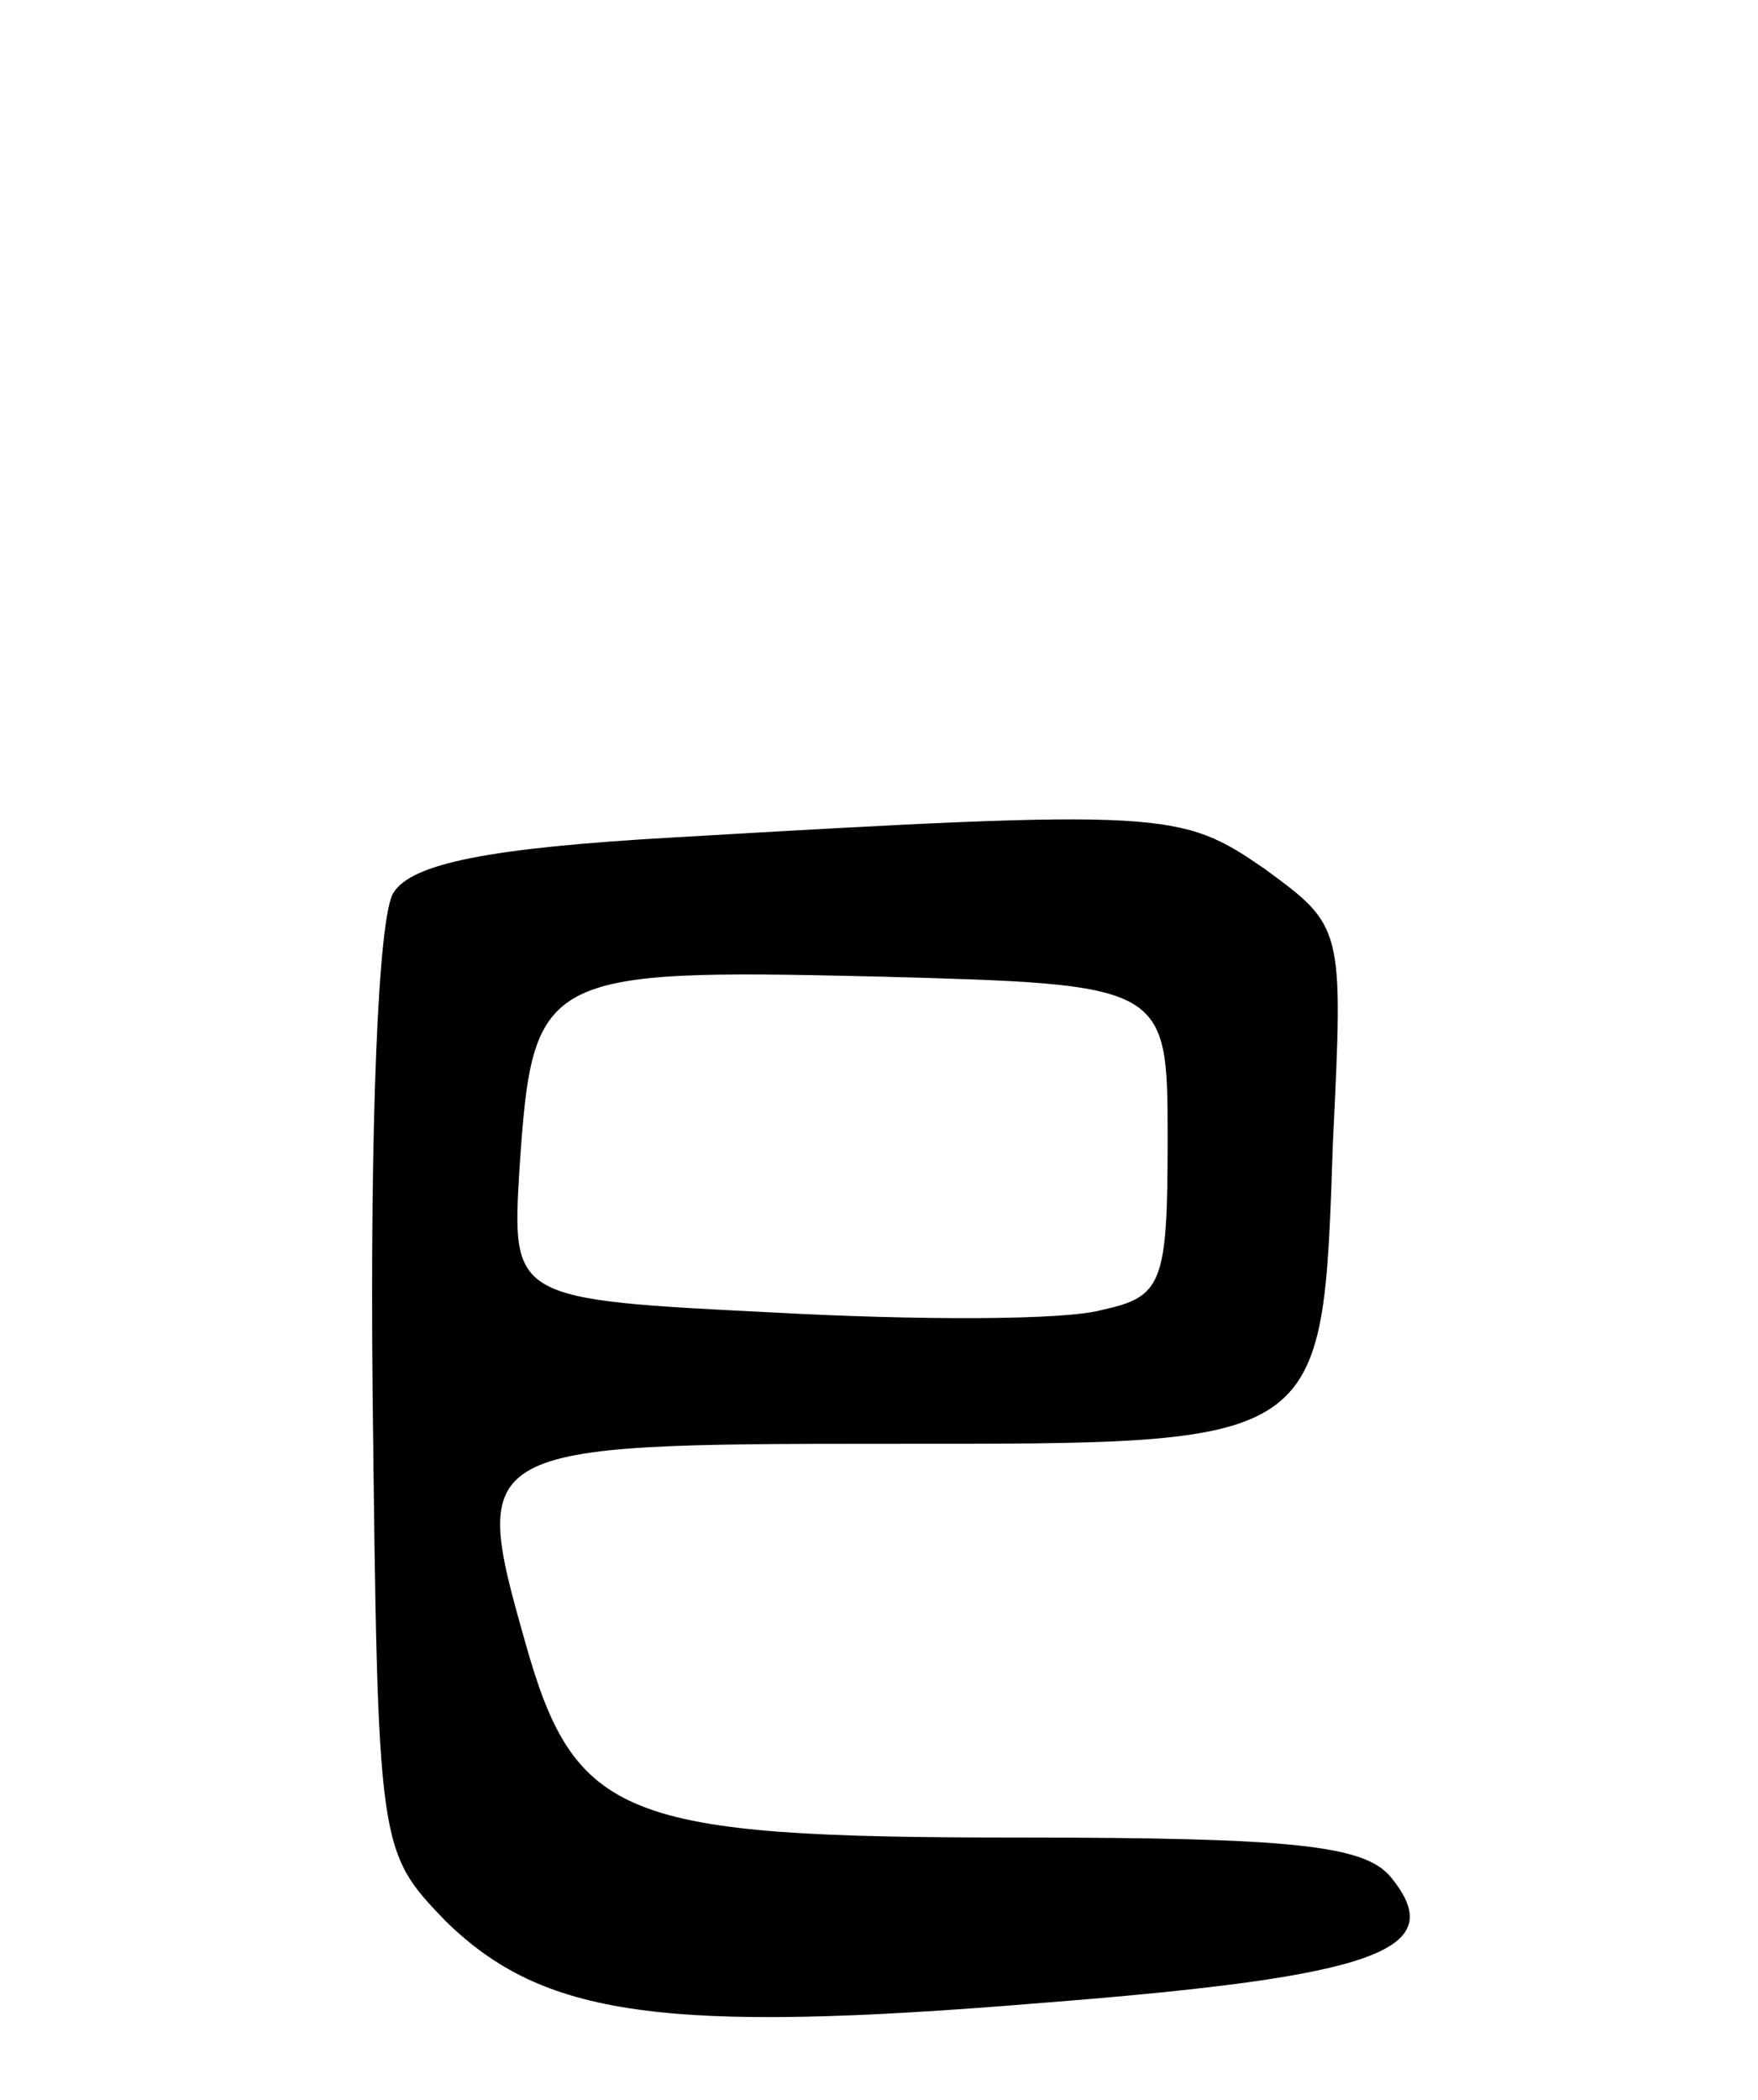 <svg version="1.0" xmlns="http://www.w3.org/2000/svg"
 width="67pt" height="80pt" viewBox="0 0 67 80"
 preserveAspectRatio="xMidYMid meet">
<g transform="translate(0,80) scale(0.1,-0.1)"
fill="#000000" stroke="none">
<path d="M257 481 c-71 -4 -100 -10 -107 -21 -6 -9 -9 -90 -8 -190 2 -175 2
-175 28 -202 37 -36 82 -43 227 -31 128 10 156 20 133 48 -10 12 -37 15 -142
15 -151 0 -169 7 -188 75 -21 74 -19 75 138 75 168 0 166 -2 170 115 4 82 4
82 -26 104 -32 22 -37 23 -225 12z m188 -115 c0 -55 -2 -60 -25 -65 -14 -4
-70 -4 -125 -1 -100 5 -100 5 -97 55 5 74 8 76 136 73 111 -3 111 -3 111 -62z"/>
</g>
</svg>
